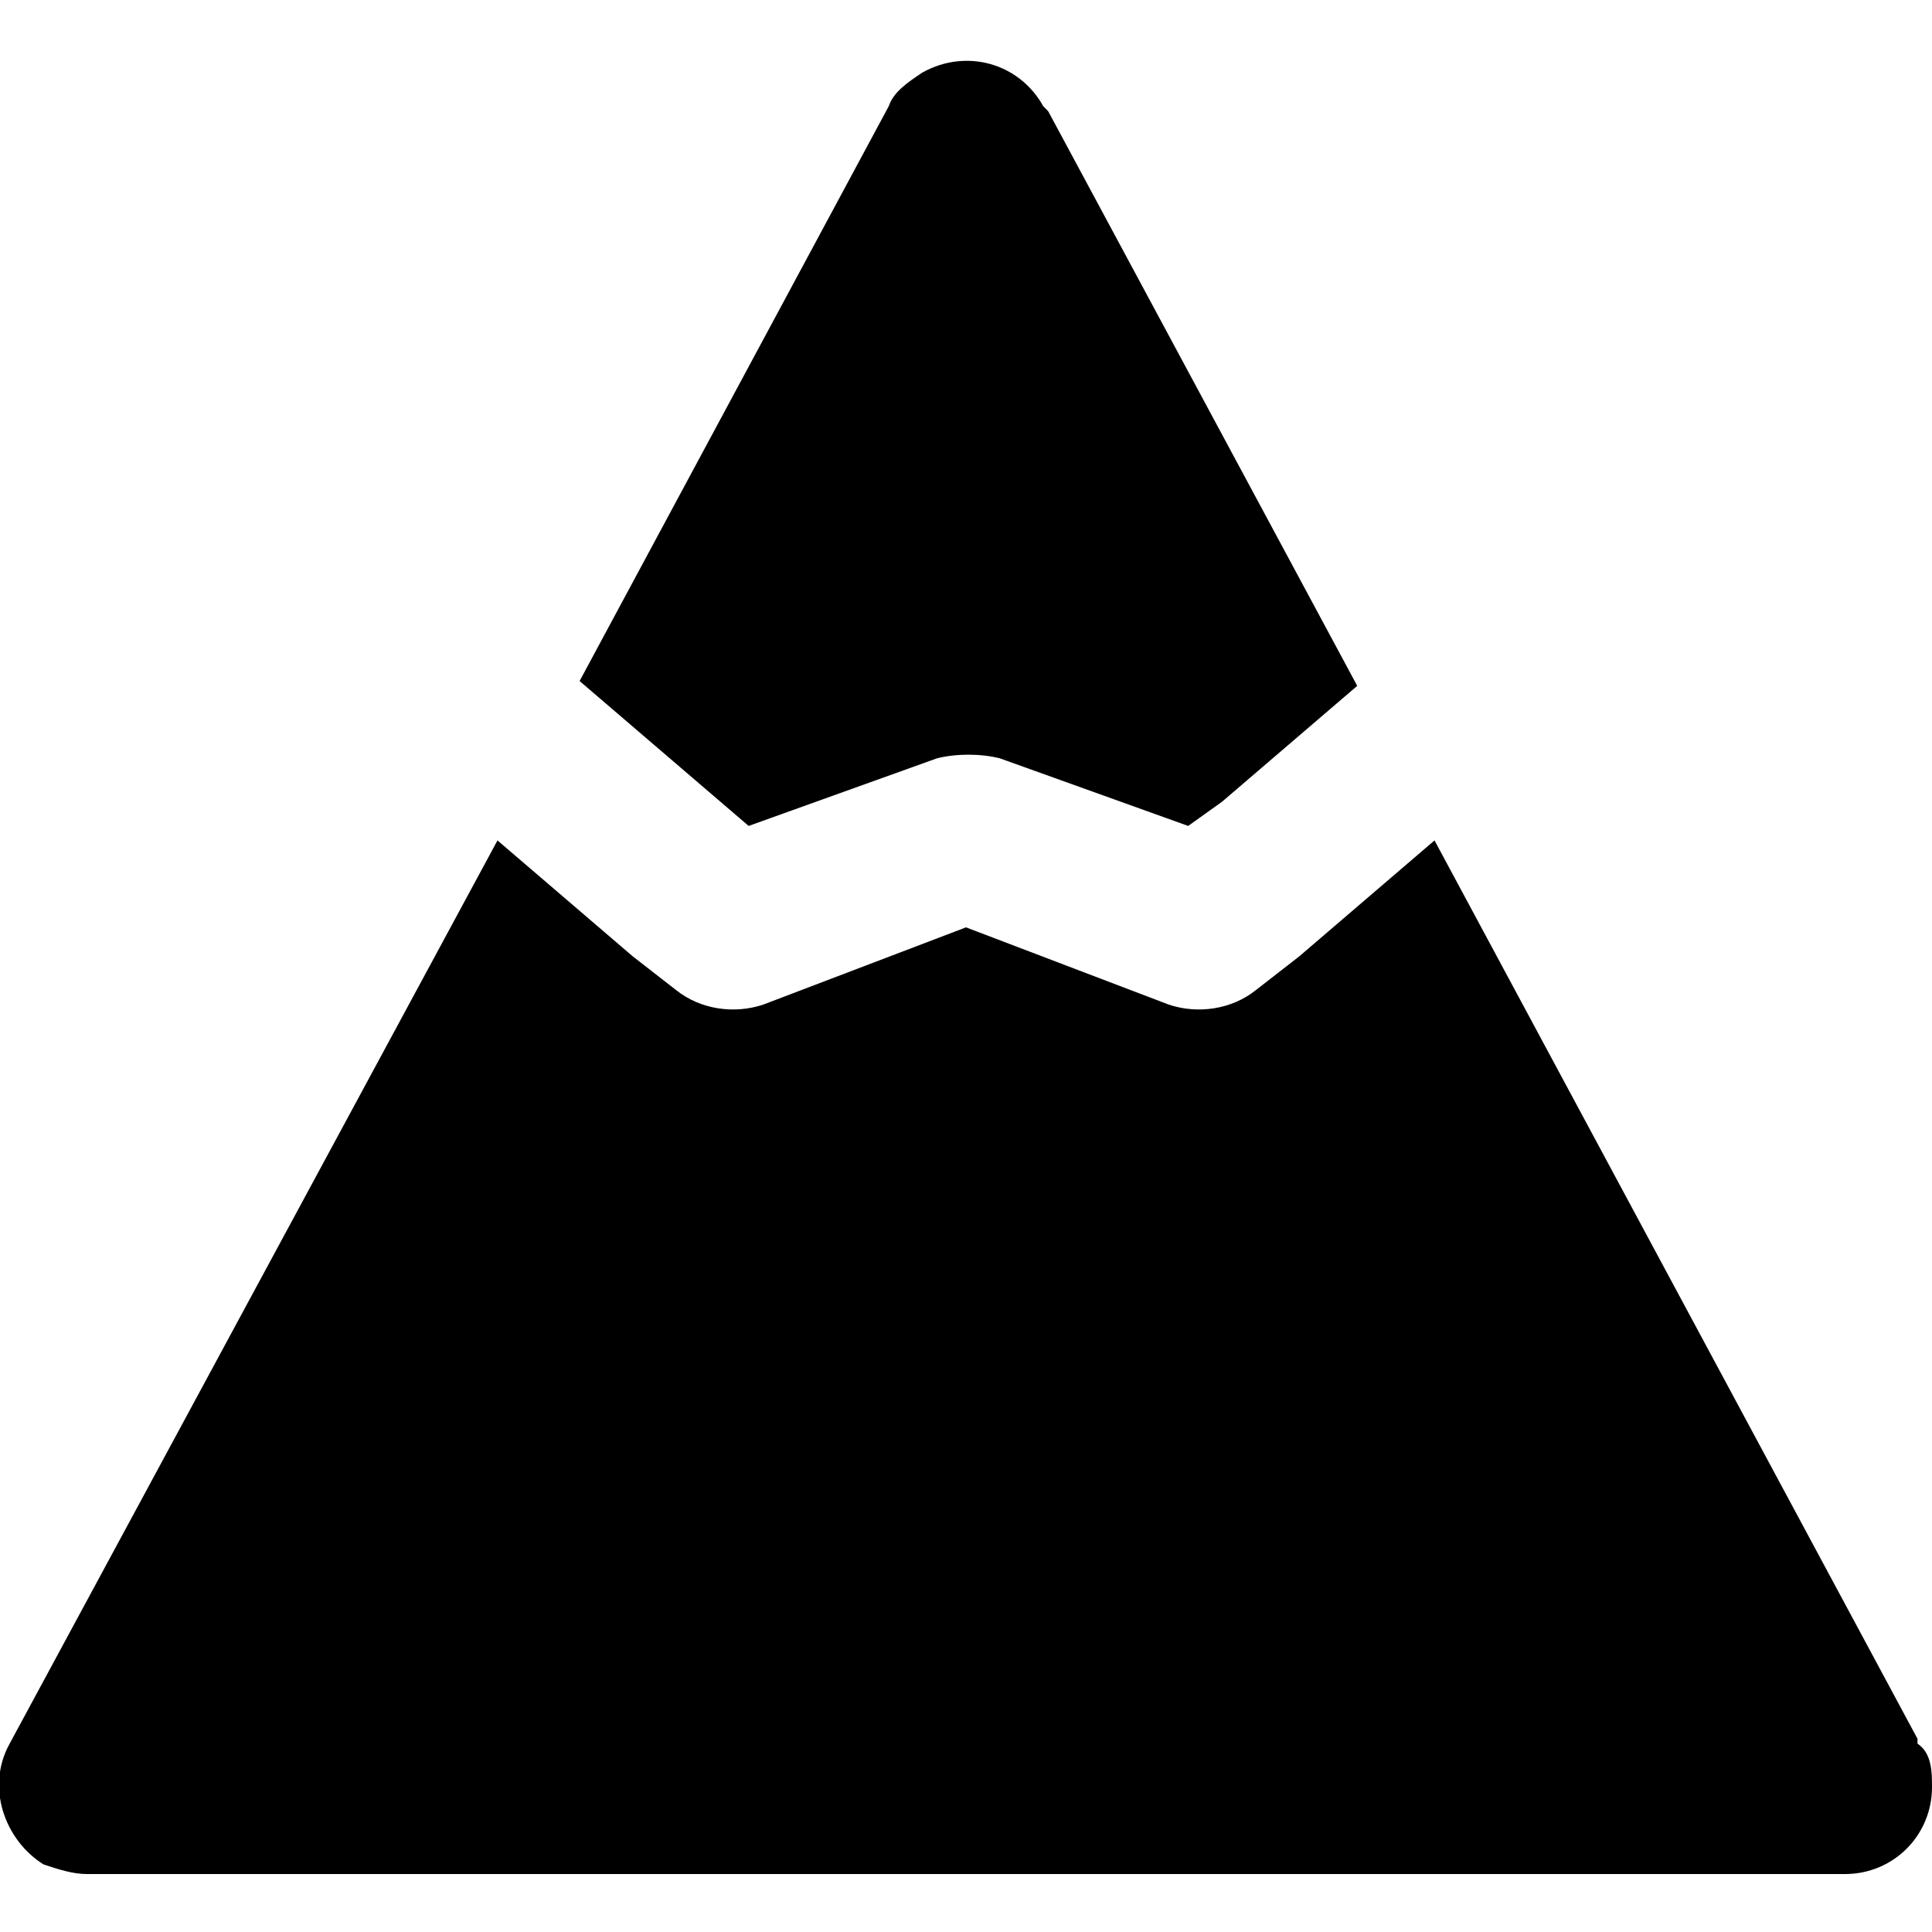 <?xml version="1.0" encoding="UTF-8"?>
<svg id="_圖層_1" data-name="圖層 1" xmlns="http://www.w3.org/2000/svg" version="1.1" viewBox="0 0 40 40">
  <path d="M21.6,2.2c-.5-.9-1.6-1.2-2.5-.7-.3.2-.6.4-.7.7l-6.4,11.9s0,0,0,0l1.4,1.2,1.4,1.2.7.6,3.9-1.4c.4-.1.9-.1,1.3,0l3.9,1.4.7-.5,1.4-1.2,1.4-1.2s0,0,0,0l-6.4-11.9ZM39.7,36l-10-18.6-1.4,1.2-1.4,1.2-.9.7c-.5.4-1.2.5-1.8.3l-4.2-1.6-4.2,1.6c-.6.2-1.3.1-1.8-.3l-.9-.7-1.4-1.2-1.4-1.2L.2,36.1c-.5.9-.1,2,.7,2.5.3.1.6.2.9.2h36.4c1,0,1.8-.8,1.8-1.8,0-.3,0-.7-.3-.9h0Z" style="fill: #000; stroke-width: 0px;"/>
</svg>
